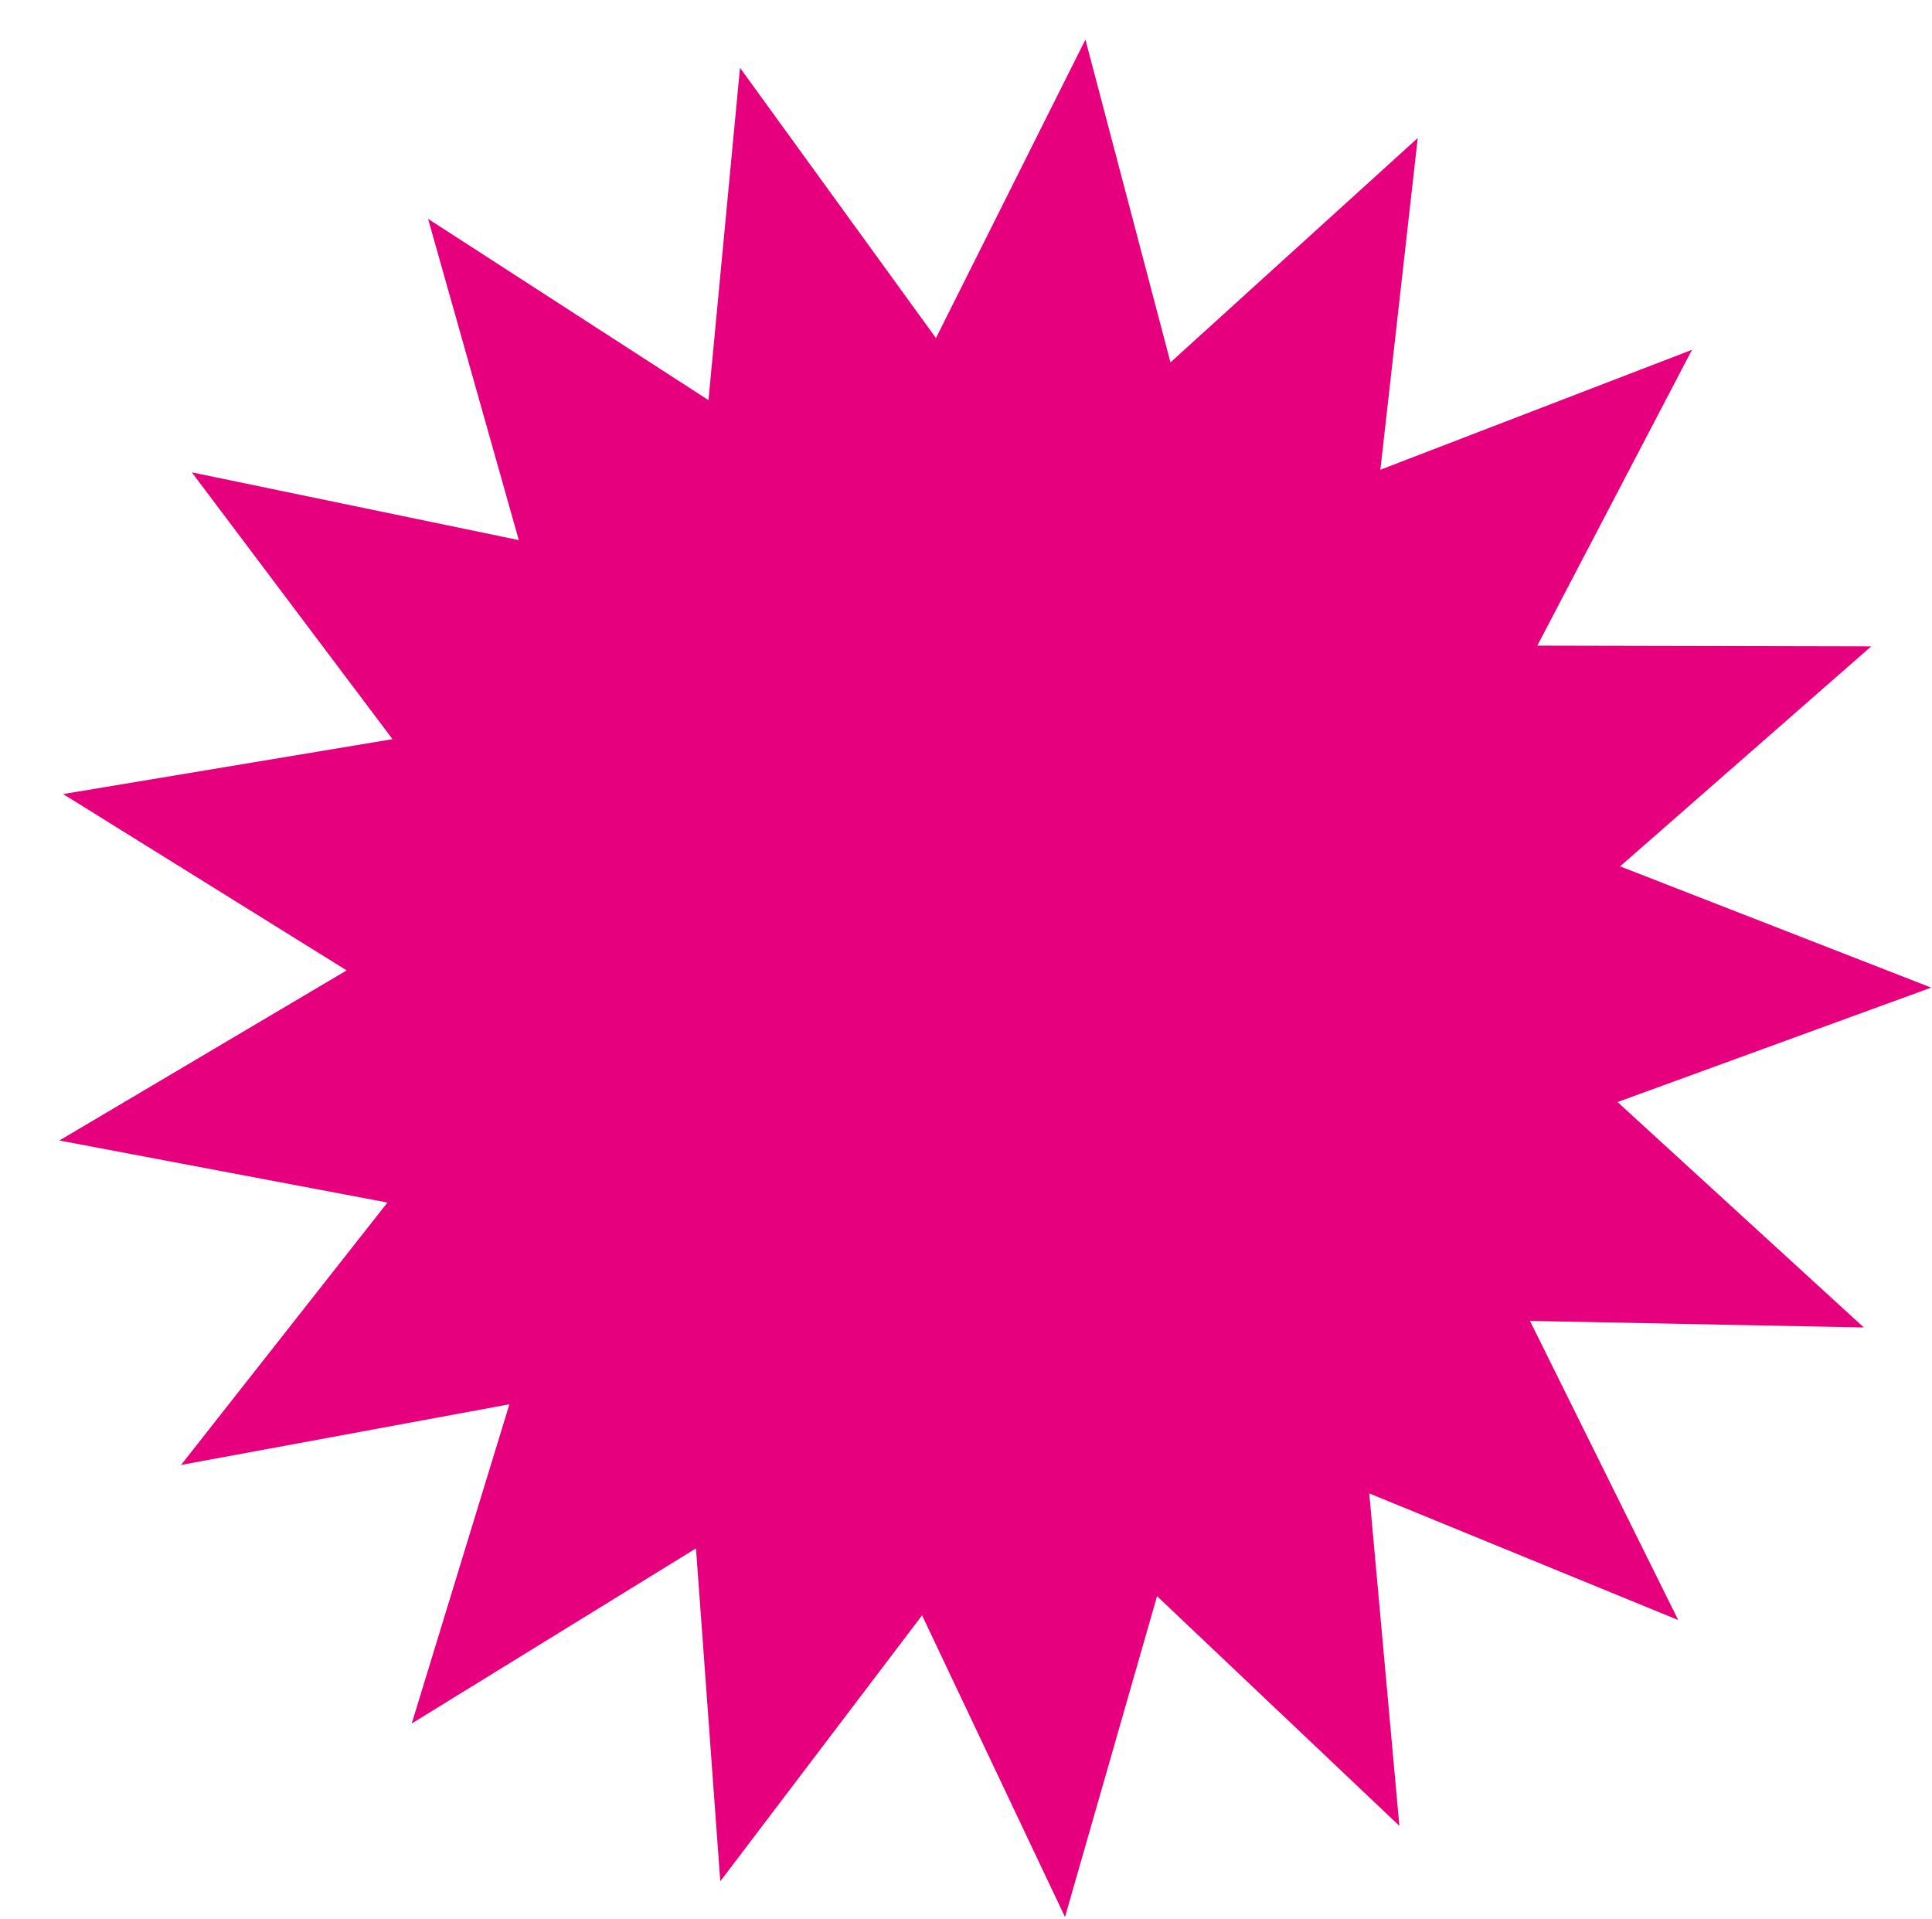 <svg width="293" height="291" fill="none" xmlns="http://www.w3.org/2000/svg"><g filter="url(#filter0_d)"><path d="M98.444 54.678l4.782-50.397 29.716 40.987L155.611 0l12.899 48.952 37.497-34.022-5.664 50.304 47.259-18.187-23.459 44.861 50.641.108-38.087 33.362 47.182 18.387-47.569 17.356 37.351 34.183-50.63-.993 22.478 45.36-46.853-19.207 4.567 50.416-36.749-34.831-13.961 48.66-21.676-45.751-30.602 40.332-3.685-50.485-43.11 26.555 14.812-48.407-49.797 9.199 31.304-39.795L0 166.951l43.574-25.796L.575 114.416l49.95-8.326-30.433-40.46L69.68 75.904 55.92 27.188l42.523 27.49z" fill="#E6007E"/></g><defs><filter id="filter0_d" x="0" y="0" width="292.879" height="290.709" filterUnits="userSpaceOnUse" color-interpolation-filters="sRGB"><feFlood flood-opacity="0" result="BackgroundImageFix"/><feColorMatrix in="SourceAlpha" values="0 0 0 0 0 0 0 0 0 0 0 0 0 0 0 0 0 0 127 0" result="hardAlpha"/><feOffset dx="9" dy="6"/><feComposite in2="hardAlpha" operator="out"/><feColorMatrix values="0 0 0 0 0.569 0 0 0 0 0.082 0 0 0 0 0.353 0 0 0 1 0"/><feBlend in2="BackgroundImageFix" result="effect1_dropShadow"/><feBlend in="SourceGraphic" in2="effect1_dropShadow" result="shape"/></filter></defs></svg>